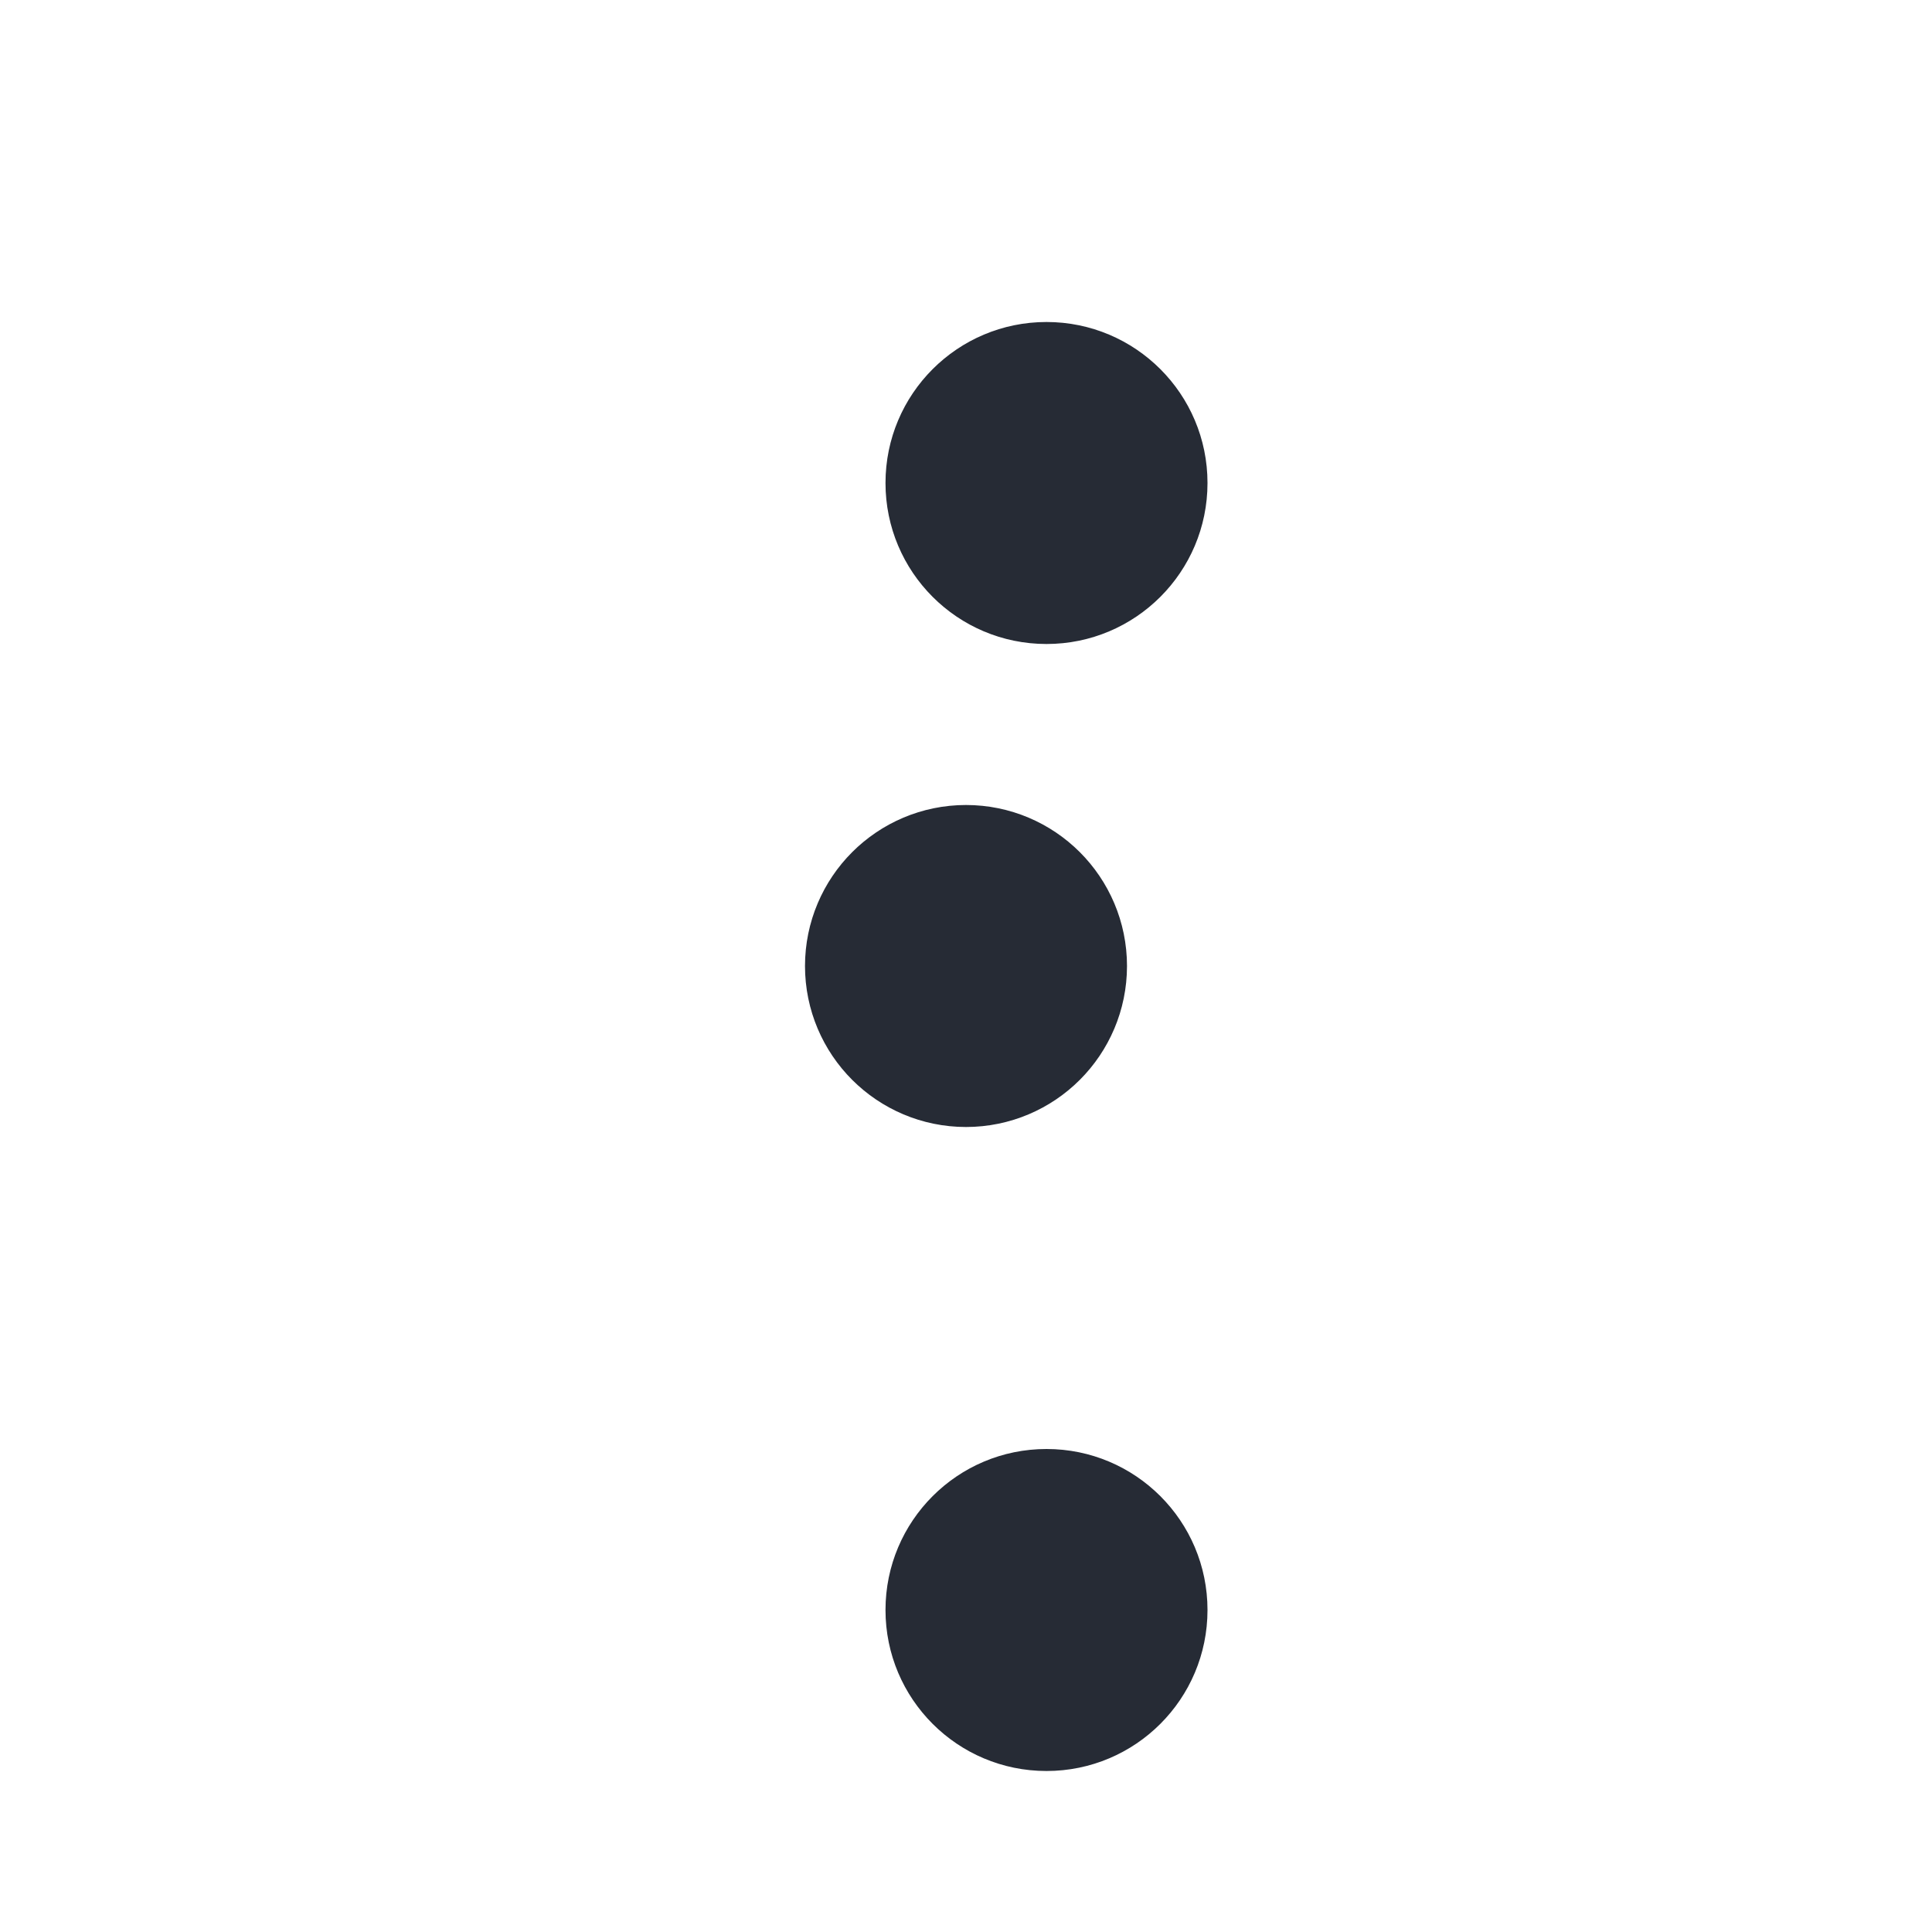 <svg width="24" height="24" viewBox="0 0 24 24" fill="none" xmlns="http://www.w3.org/2000/svg">
<path d="M12 13C12.552 13 13 12.552 13 12C13 11.448 12.552 11 12 11C11.448 11 11 11.448 11 12C11 12.552 11.448 13 12 13Z" fill="#262B35" stroke="#262B35" stroke-width="2" stroke-linecap="round" stroke-linejoin="round"/>
<path d="M13 6V8C14.105 8 15 7.105 15 6H13ZM13 6H11C11 7.105 11.895 8 13 8V6ZM13 6V4C11.895 4 11 4.895 11 6H13ZM13 6H15C15 4.895 14.105 4 13 4V6Z" fill="#262B35"/>
<path d="M13 20V22C14.105 22 15 21.105 15 20H13ZM13 20H11C11 21.105 11.895 22 13 22V20ZM13 20V18C11.895 18 11 18.895 11 20H13ZM13 20H15C15 18.895 14.105 18 13 18V20Z" fill="#262B35"/>
</svg>
